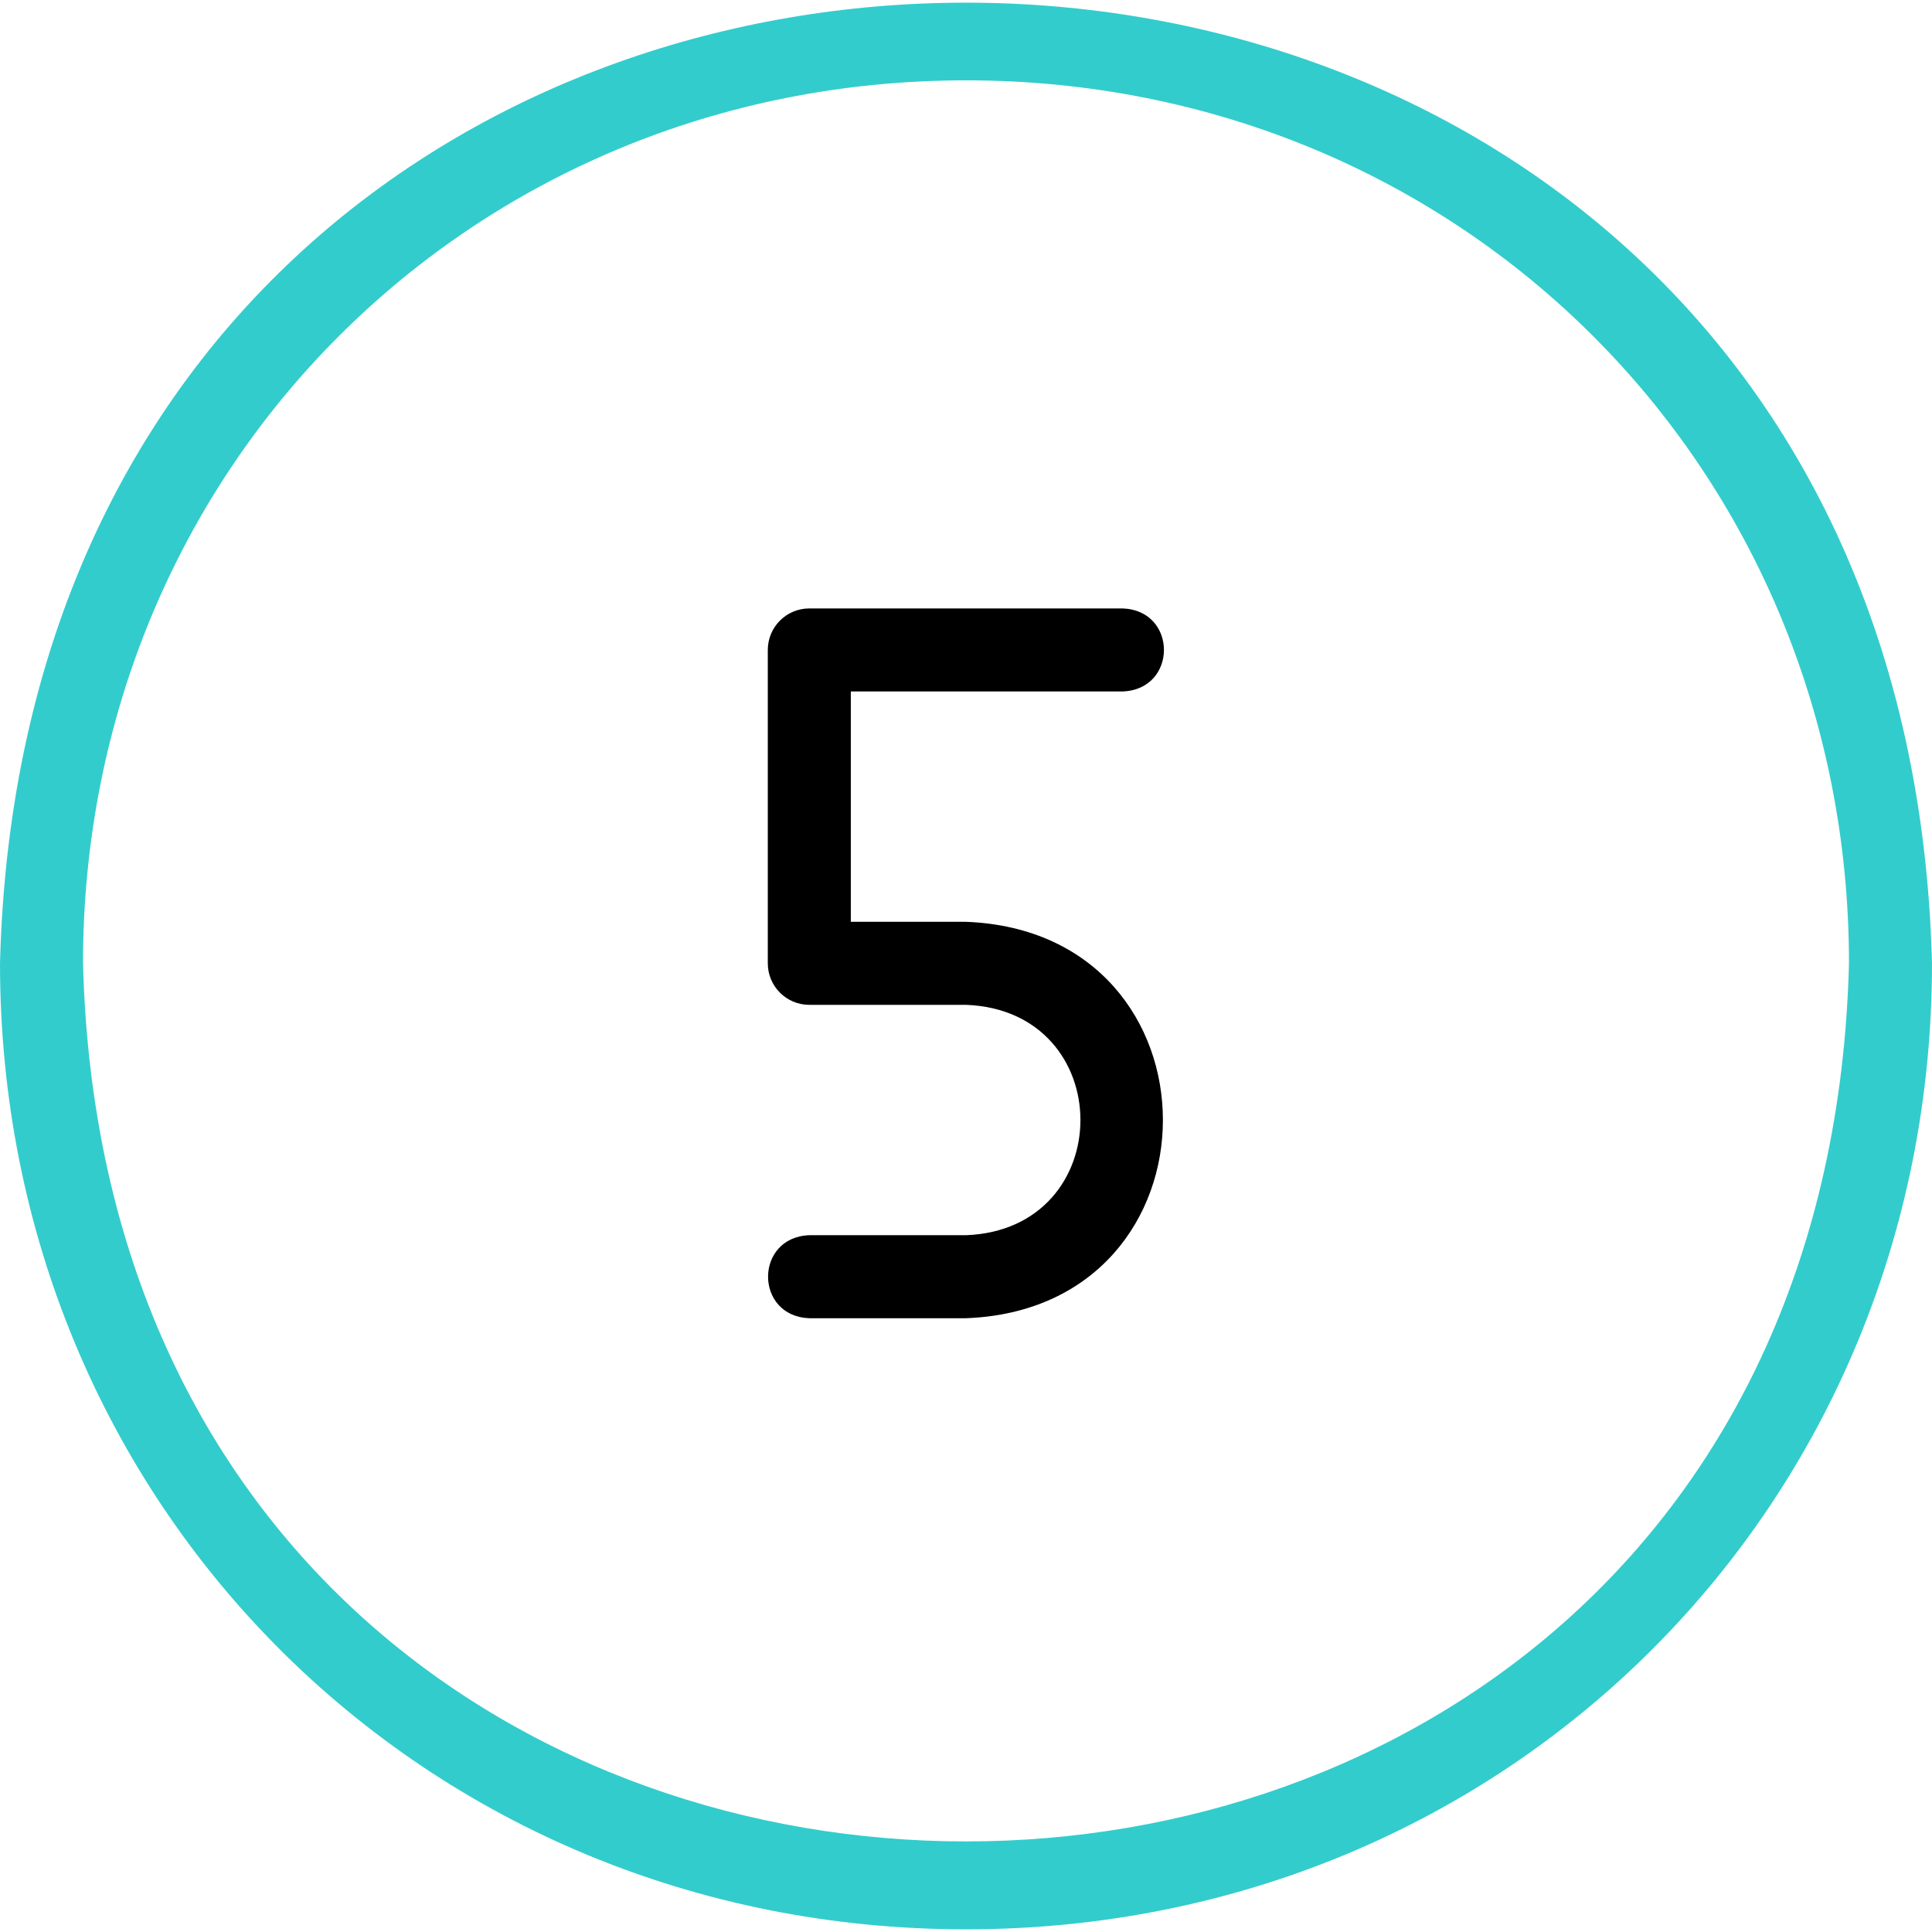 <svg id="Capa_1" enable-background="new 0 0 512 512" height="512" viewBox="0 0 512 512" width="512" xmlns="http://www.w3.org/2000/svg"><g id="_x35_-4"><path d="m256 511.292c-143.551 0-256-112.449-256-256 8.714-339.486 503.333-339.406 512 .004 0 143.547-112.449 255.996-256 255.996zm0-490c-131.215 0-234 102.785-234 234 7.965 310.312 460.078 310.238 468-.003 0-131.212-102.785-233.997-234-233.997z" fill="#3cc"/><path d="m256 349.343h-41.525c-14.579-.541-14.568-21.464 0-22h41.525c40.451-1.54 40.42-59.526 0-61.051h-41.525c-6.075 0-11-4.925-11-11v-83.051c0-6.075 4.925-11 11-11h83.051c14.579.541 14.568 21.464 0 22h-72.051v61.051h30.525c69.604 2.649 69.551 102.427 0 105.051z"/></g></svg>